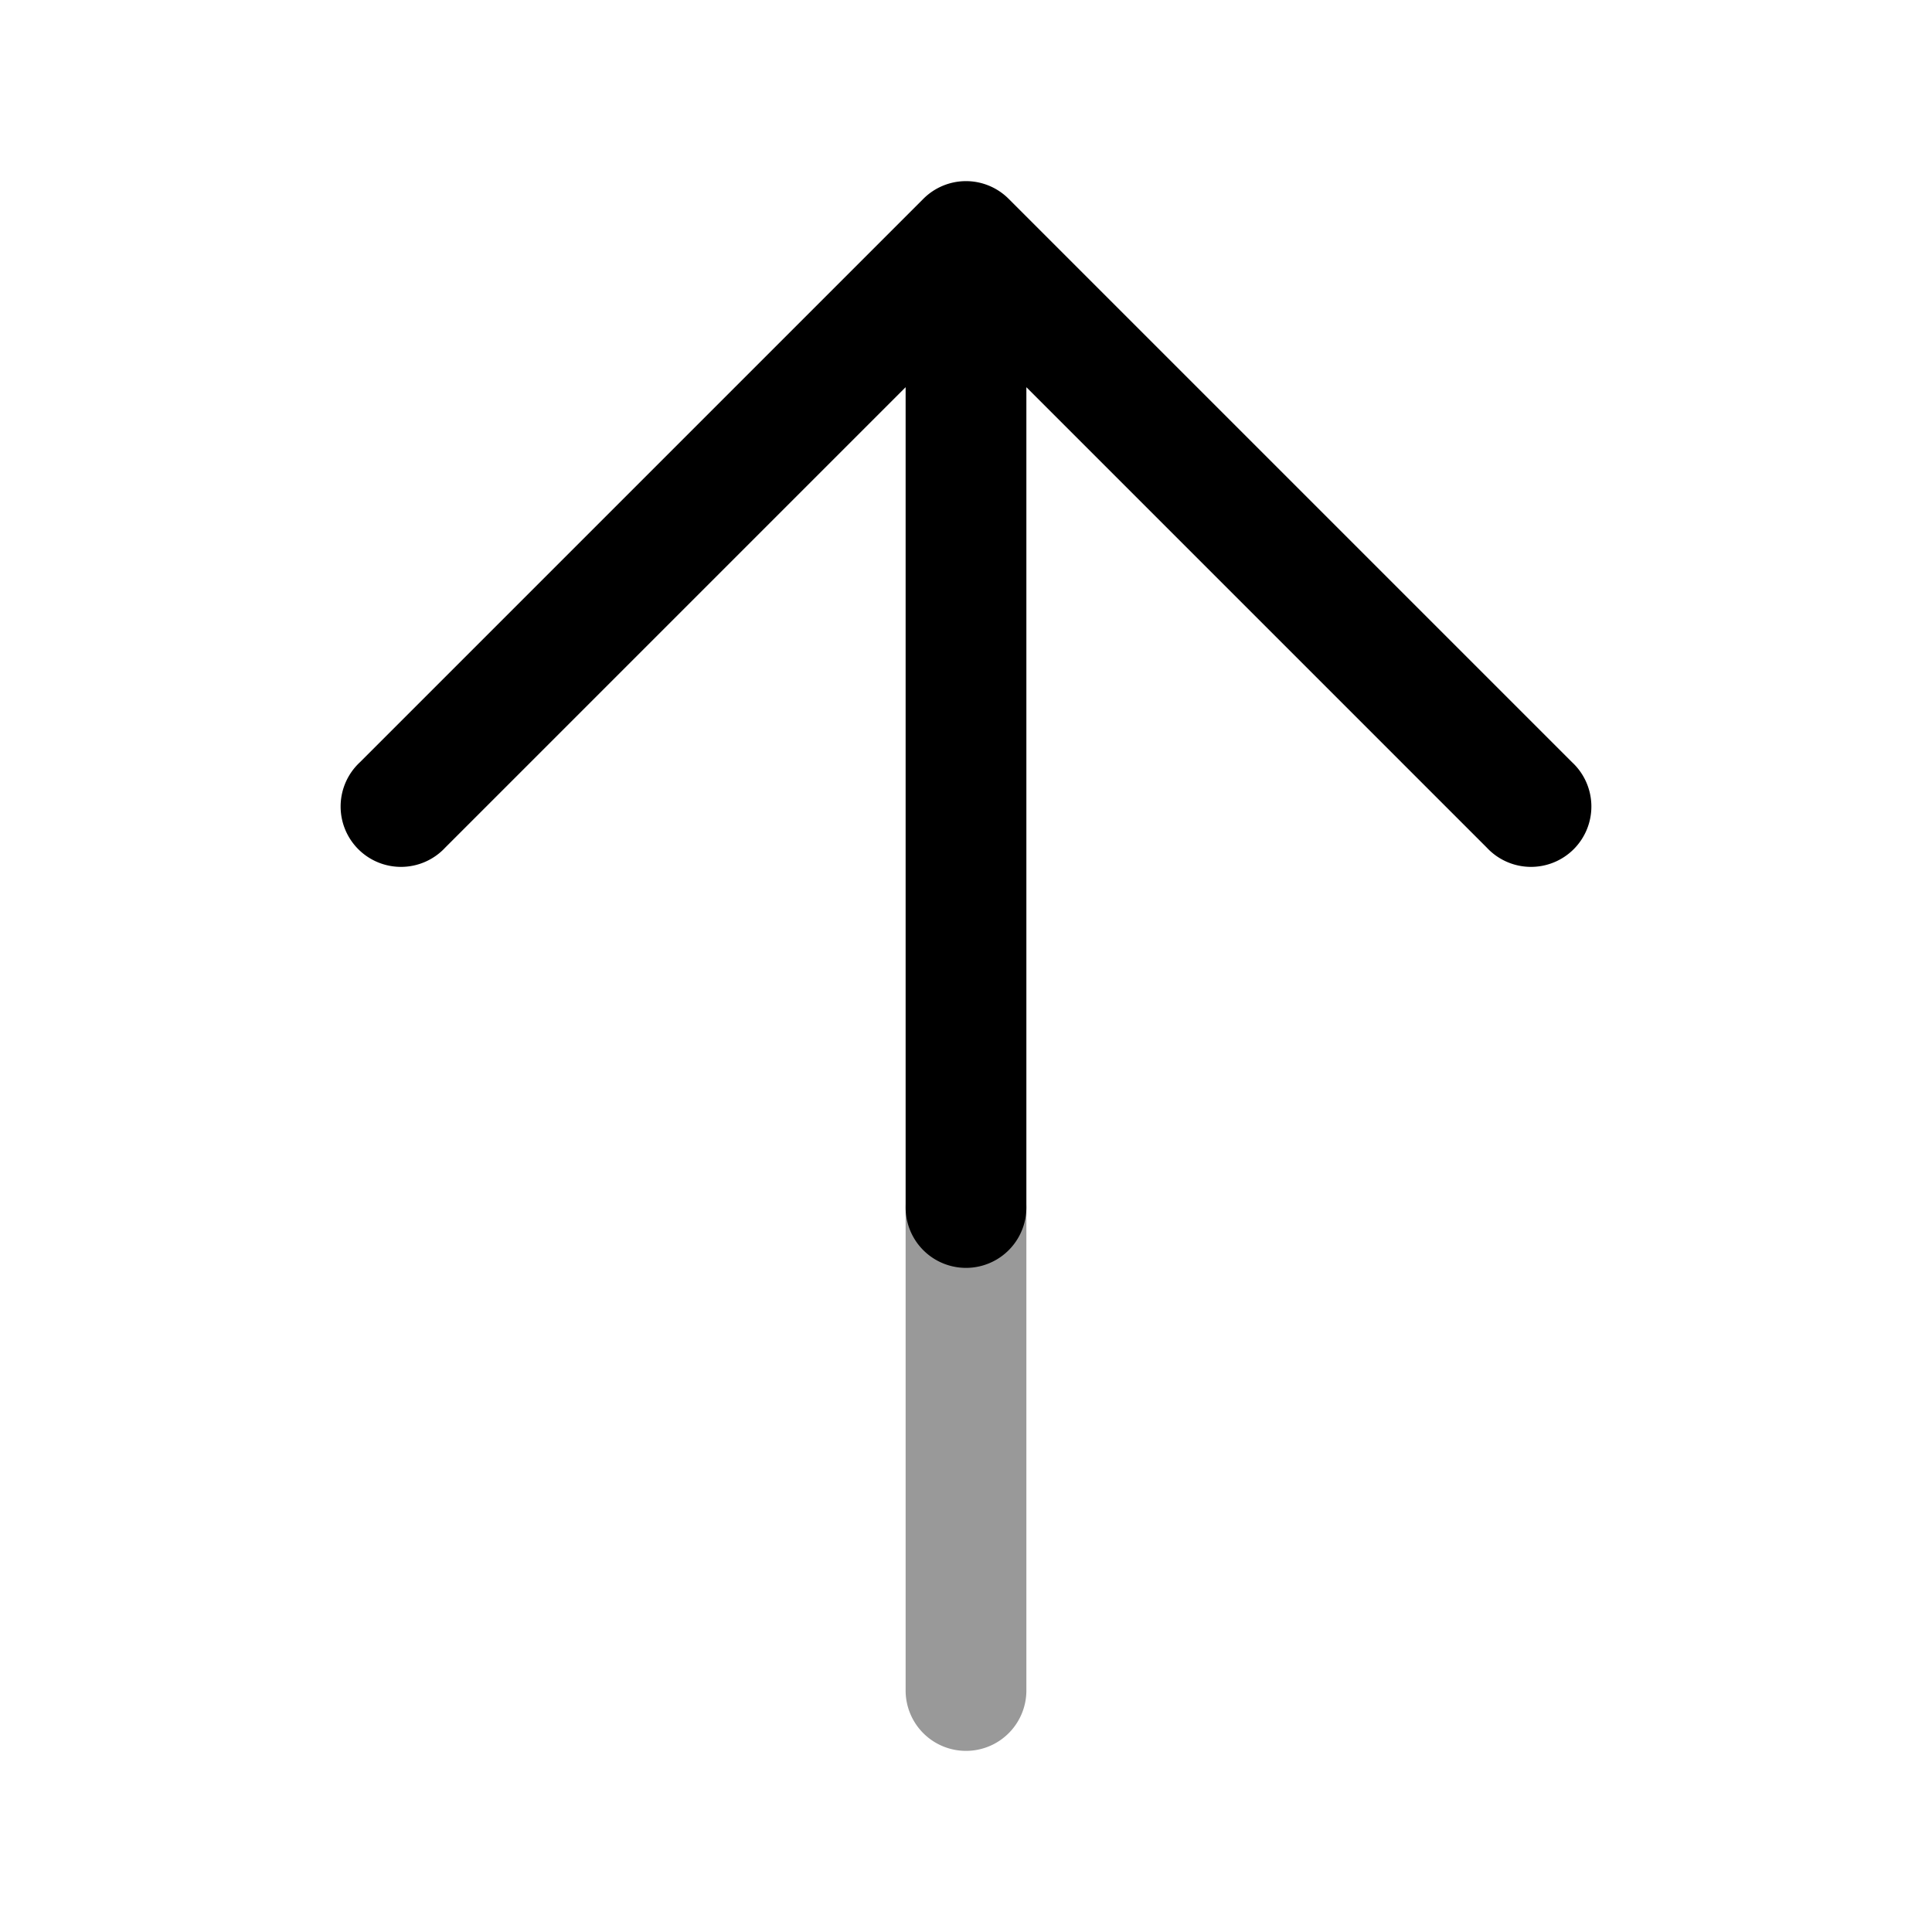 <svg xmlns="http://www.w3.org/2000/svg" width="24" height="24" fill="currentColor" viewBox="0 0 24 24">
  <path fill-rule="evenodd" d="M12 14.25a.75.75 0 01.75.75v6a.75.75 0 01-1.5 0v-6a.75.75 0 01.75-.75z" opacity=".4"/>
  <path fill-rule="evenodd" d="M12 2.25a.75.75 0 01.53.22l7 7a.75.75 0 11-1.06 1.06l-5.72-5.72V15a.75.75 0 01-1.5 0V4.81l-5.72 5.72a.75.75 0 11-1.06-1.06l7-7a.75.75 0 01.53-.22z"/>
</svg>
